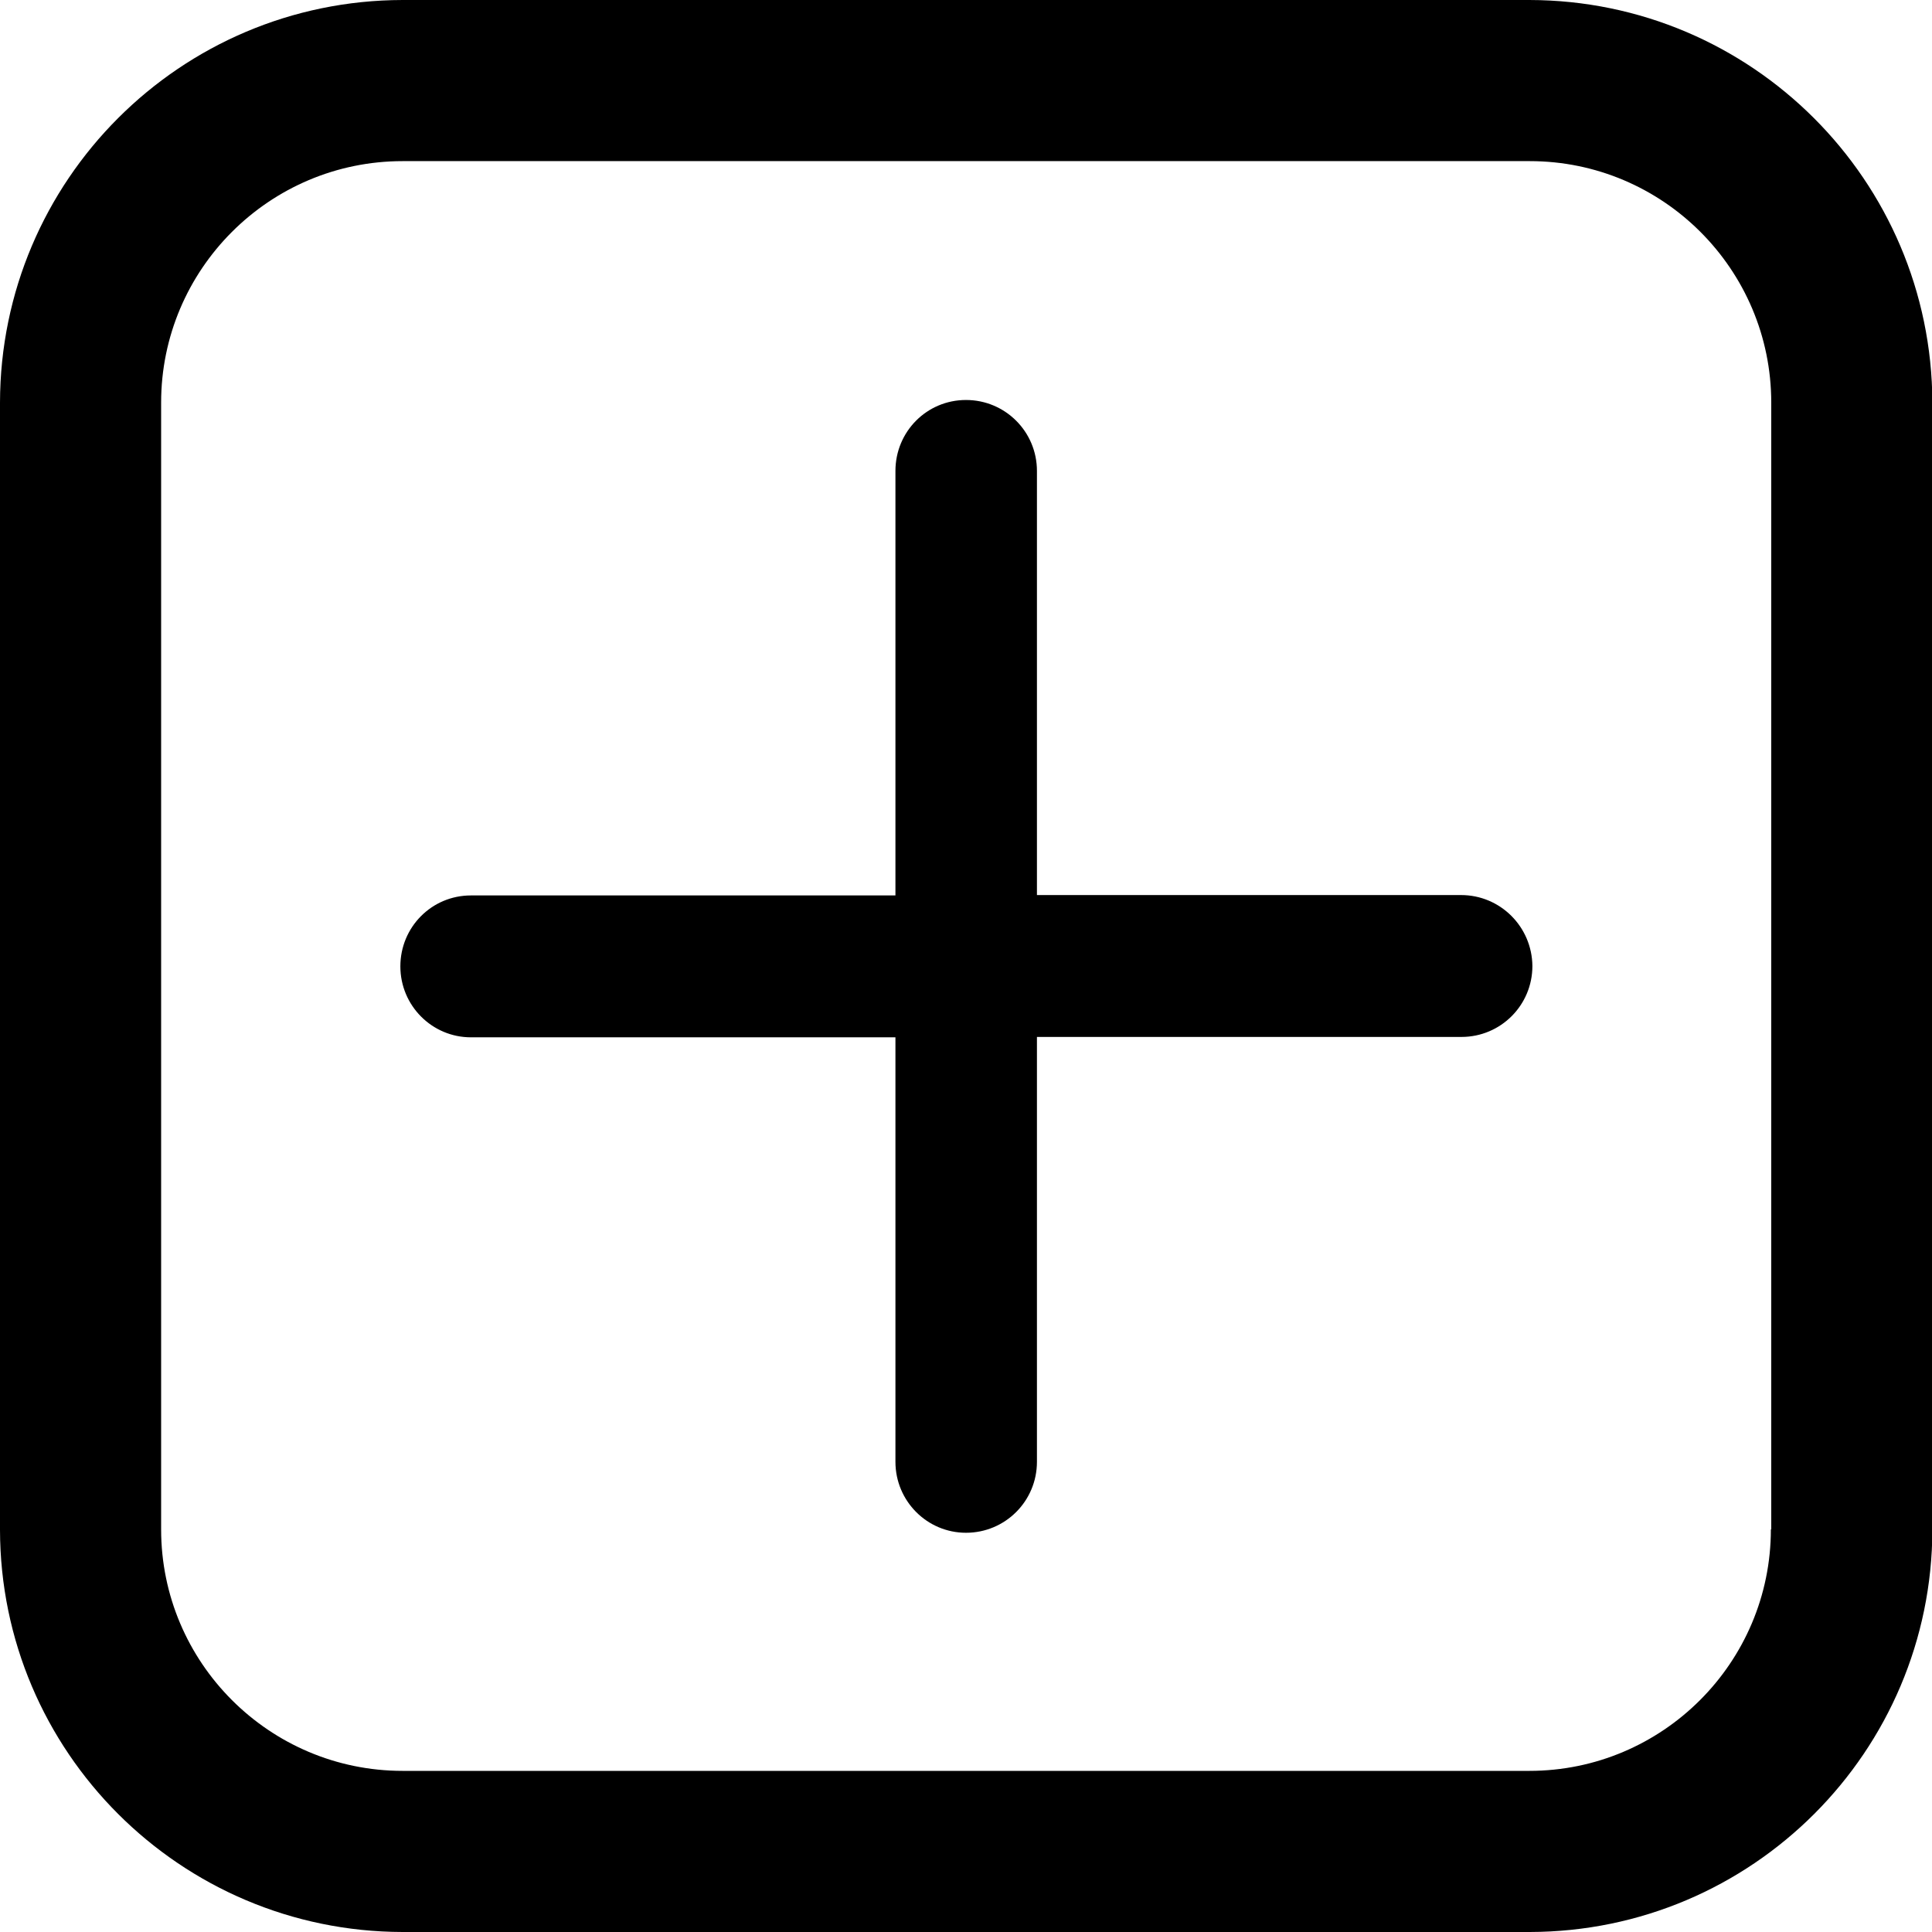 <?xml version="1.0" encoding="utf-8"?>
<!-- Generator: Adobe Illustrator 25.3.1, SVG Export Plug-In . SVG Version: 6.00 Build 0)  -->
<svg version="1.1" id="Слой_1" xmlns:svgjs="http://svgjs.com/svgjs"
	 xmlns="http://www.w3.org/2000/svg" xmlns:xlink="http://www.w3.org/1999/xlink" x="0px" y="0px" viewBox="0 0 512 512"
	 style="enable-background:new 0 0 512 512;" xml:space="preserve">
<g>
	<path d="M405.3,0H106.7C47.8,0.1,0.1,47.8,0,106.7v298.7C0.1,464.2,47.8,511.9,106.7,512h298.7c58.9-0.1,106.6-47.8,106.7-106.7
		V106.7C511.9,47.8,464.2,0.1,405.3,0z M469.3,405.3c0,35.3-28.7,64-64,64H106.7c-35.3,0-64-28.7-64-64V106.7c0-35.3,28.7-64,64-64
		h298.7c35.3,0,64,28.7,64,64V405.3z"/>
</g>
<g>
	<g>
		<path d="M387.2,237.2H274.8V124.8c0-10.4-8.4-18.8-18.8-18.8c-10.4,0-18.7,8.4-18.7,18.8v112.5H124.8c-10.4,0-18.7,8.4-18.7,18.8
			c0,10.4,8.4,18.8,18.7,18.8h112.5v112.5c0,10.4,8.4,18.8,18.7,18.8c10.4,0,18.8-8.4,18.8-18.8V274.8h112.5
			c10.4,0,18.8-8.4,18.8-18.8C406,245.6,397.6,237.2,387.2,237.2z"/>
	</g>
</g>
</svg>
